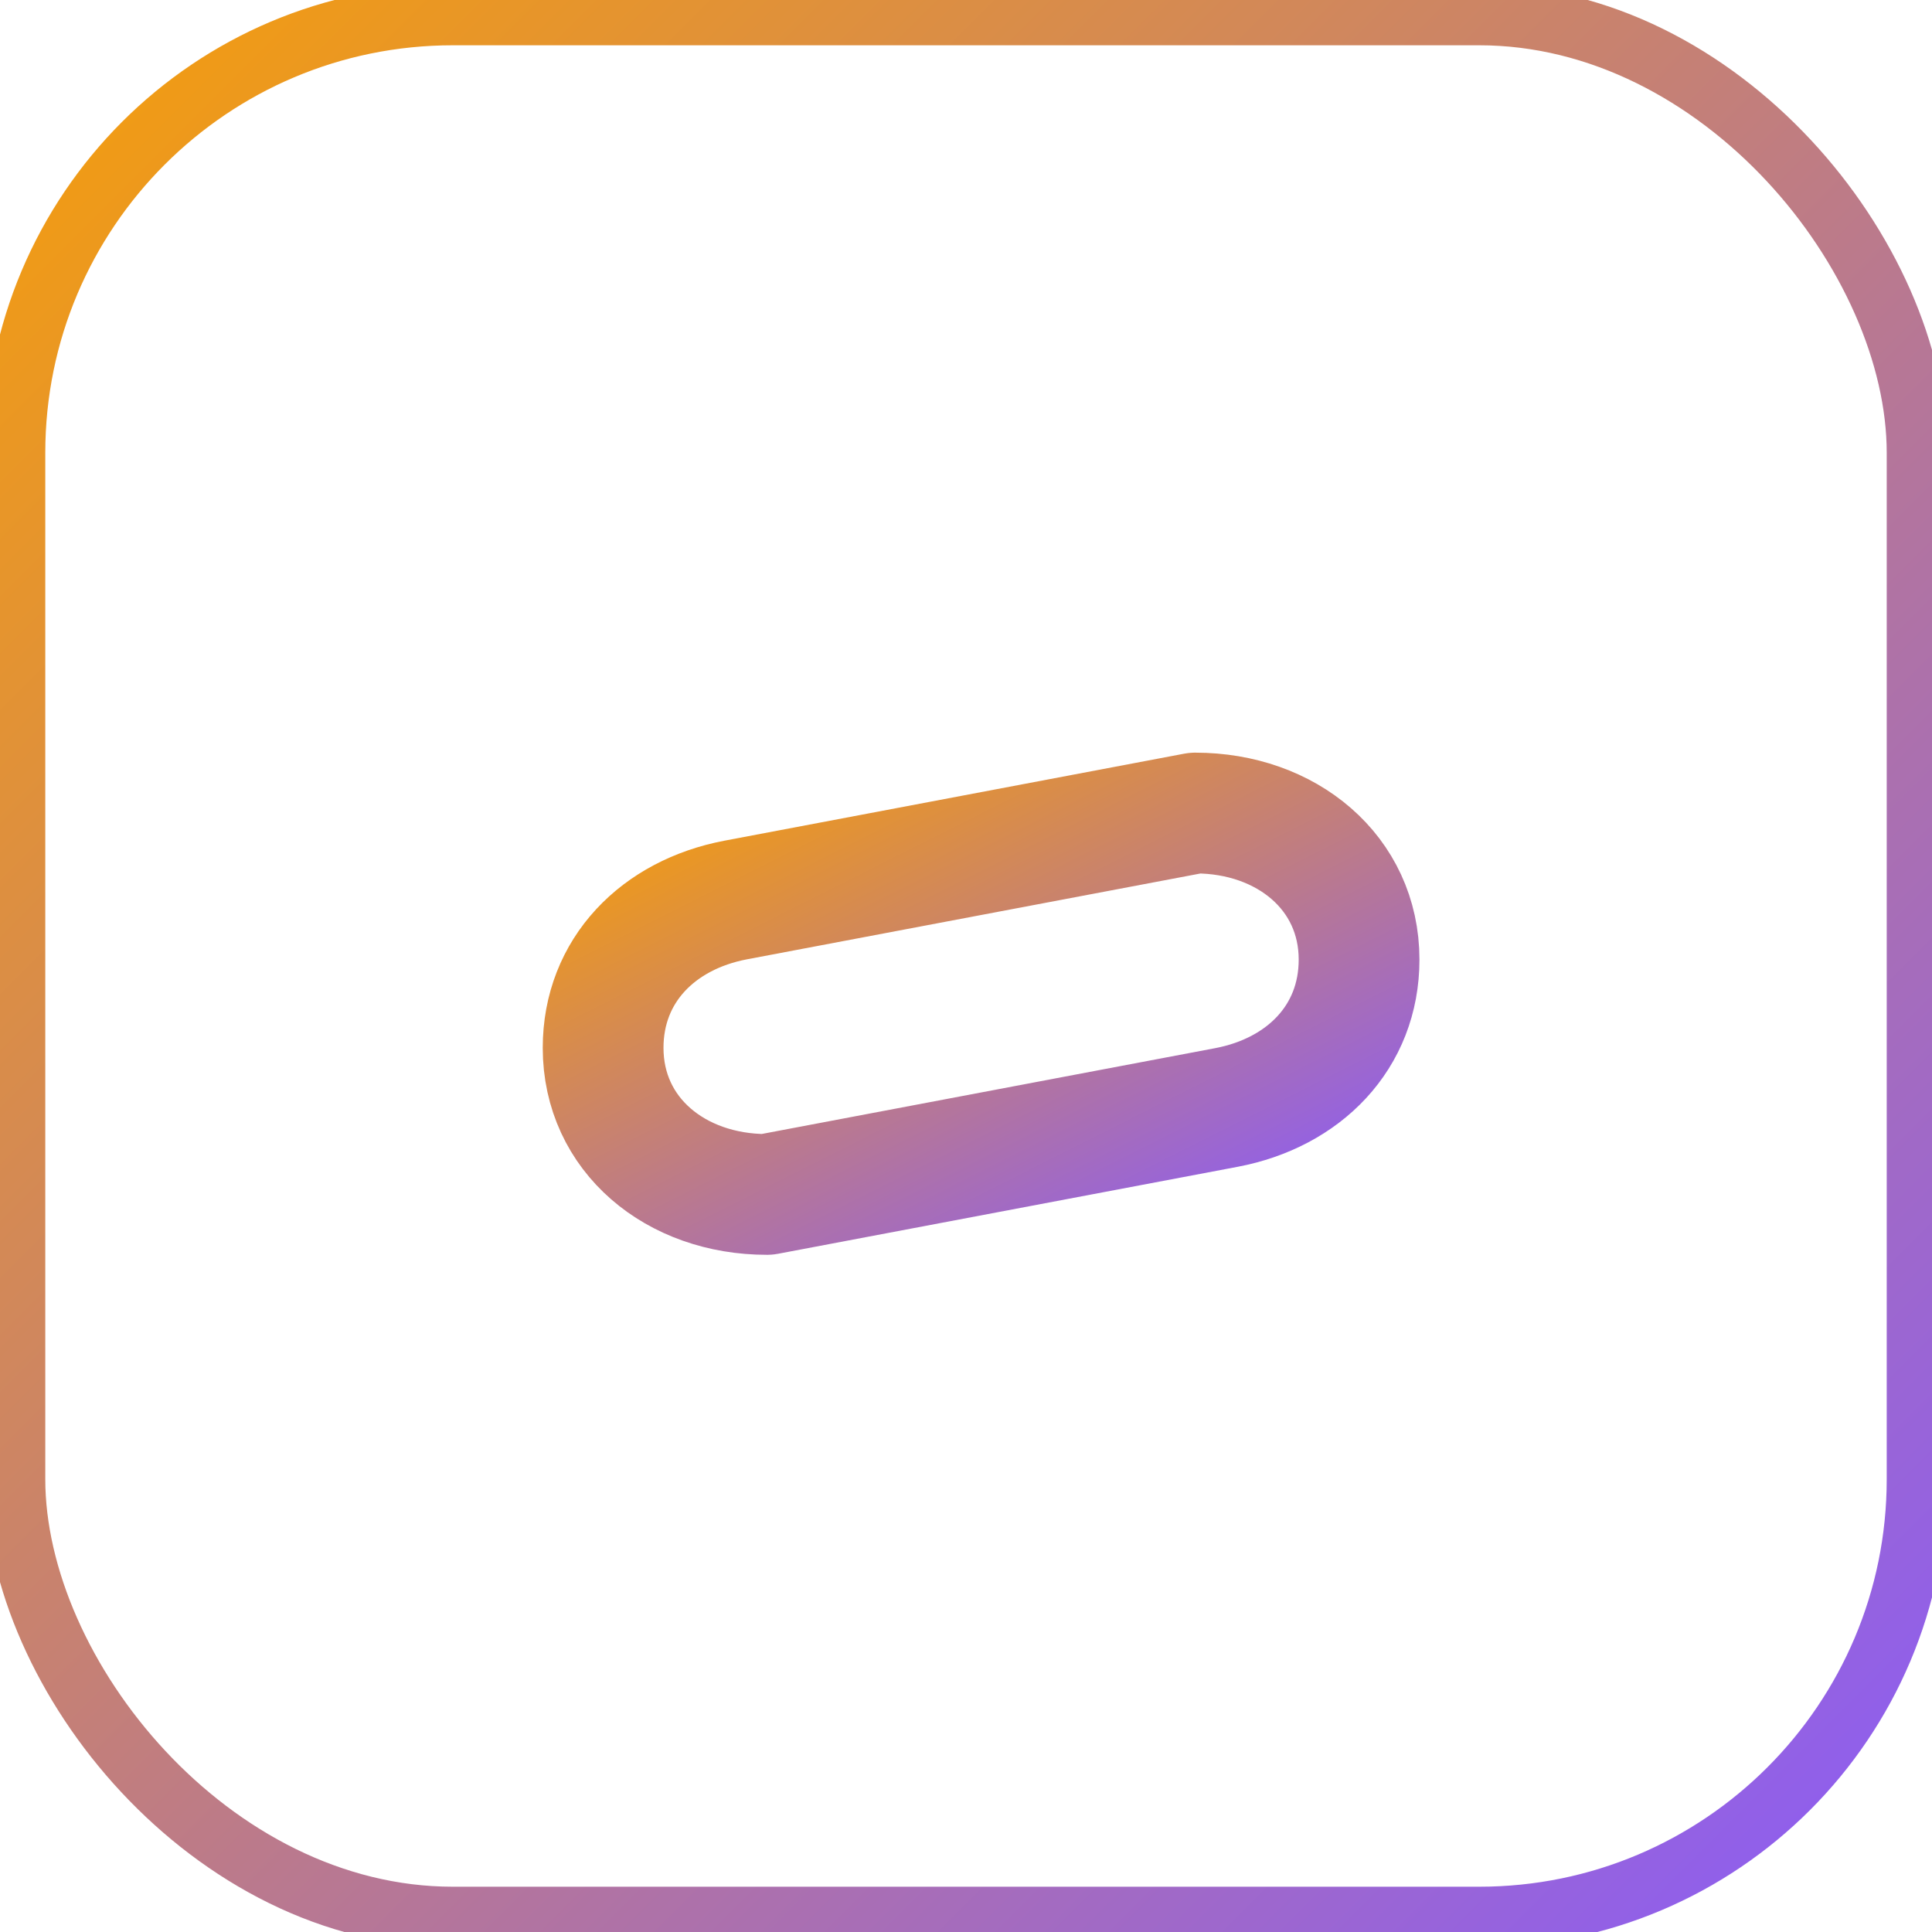<svg width="256" height="256" viewBox="0 0 256 256" fill="none" xmlns="http://www.w3.org/2000/svg">
<rect width="256" height="256" fill="none"/>
<defs>
    <linearGradient id="iconGradient" x1="0" y1="0" x2="1" y2="1">
      <stop offset="0%" stop-color="#F59E0B"/>
      <stop offset="100%" stop-color="#8B5CF6"/>
    </linearGradient>
</defs>
<rect x="2" y="2" width="252" height="252" rx="58" ry="58" stroke="url(#iconGradient)" stroke-width="8"/>
<path d="M101.623 158.269C89.543 158.269 79.916 150.384 79.916 138.85C79.916 128.542 87.25 121.208 97.458 119.26L158.377 107.731C170.456 107.731 180.084 115.616 180.084 127.15C180.084 137.458 172.75 144.792 162.542 146.74L101.623 158.269Z" stroke="url(#iconGradient)" stroke-width="16" stroke-linecap="round" stroke-linejoin="round"/>
</svg>
